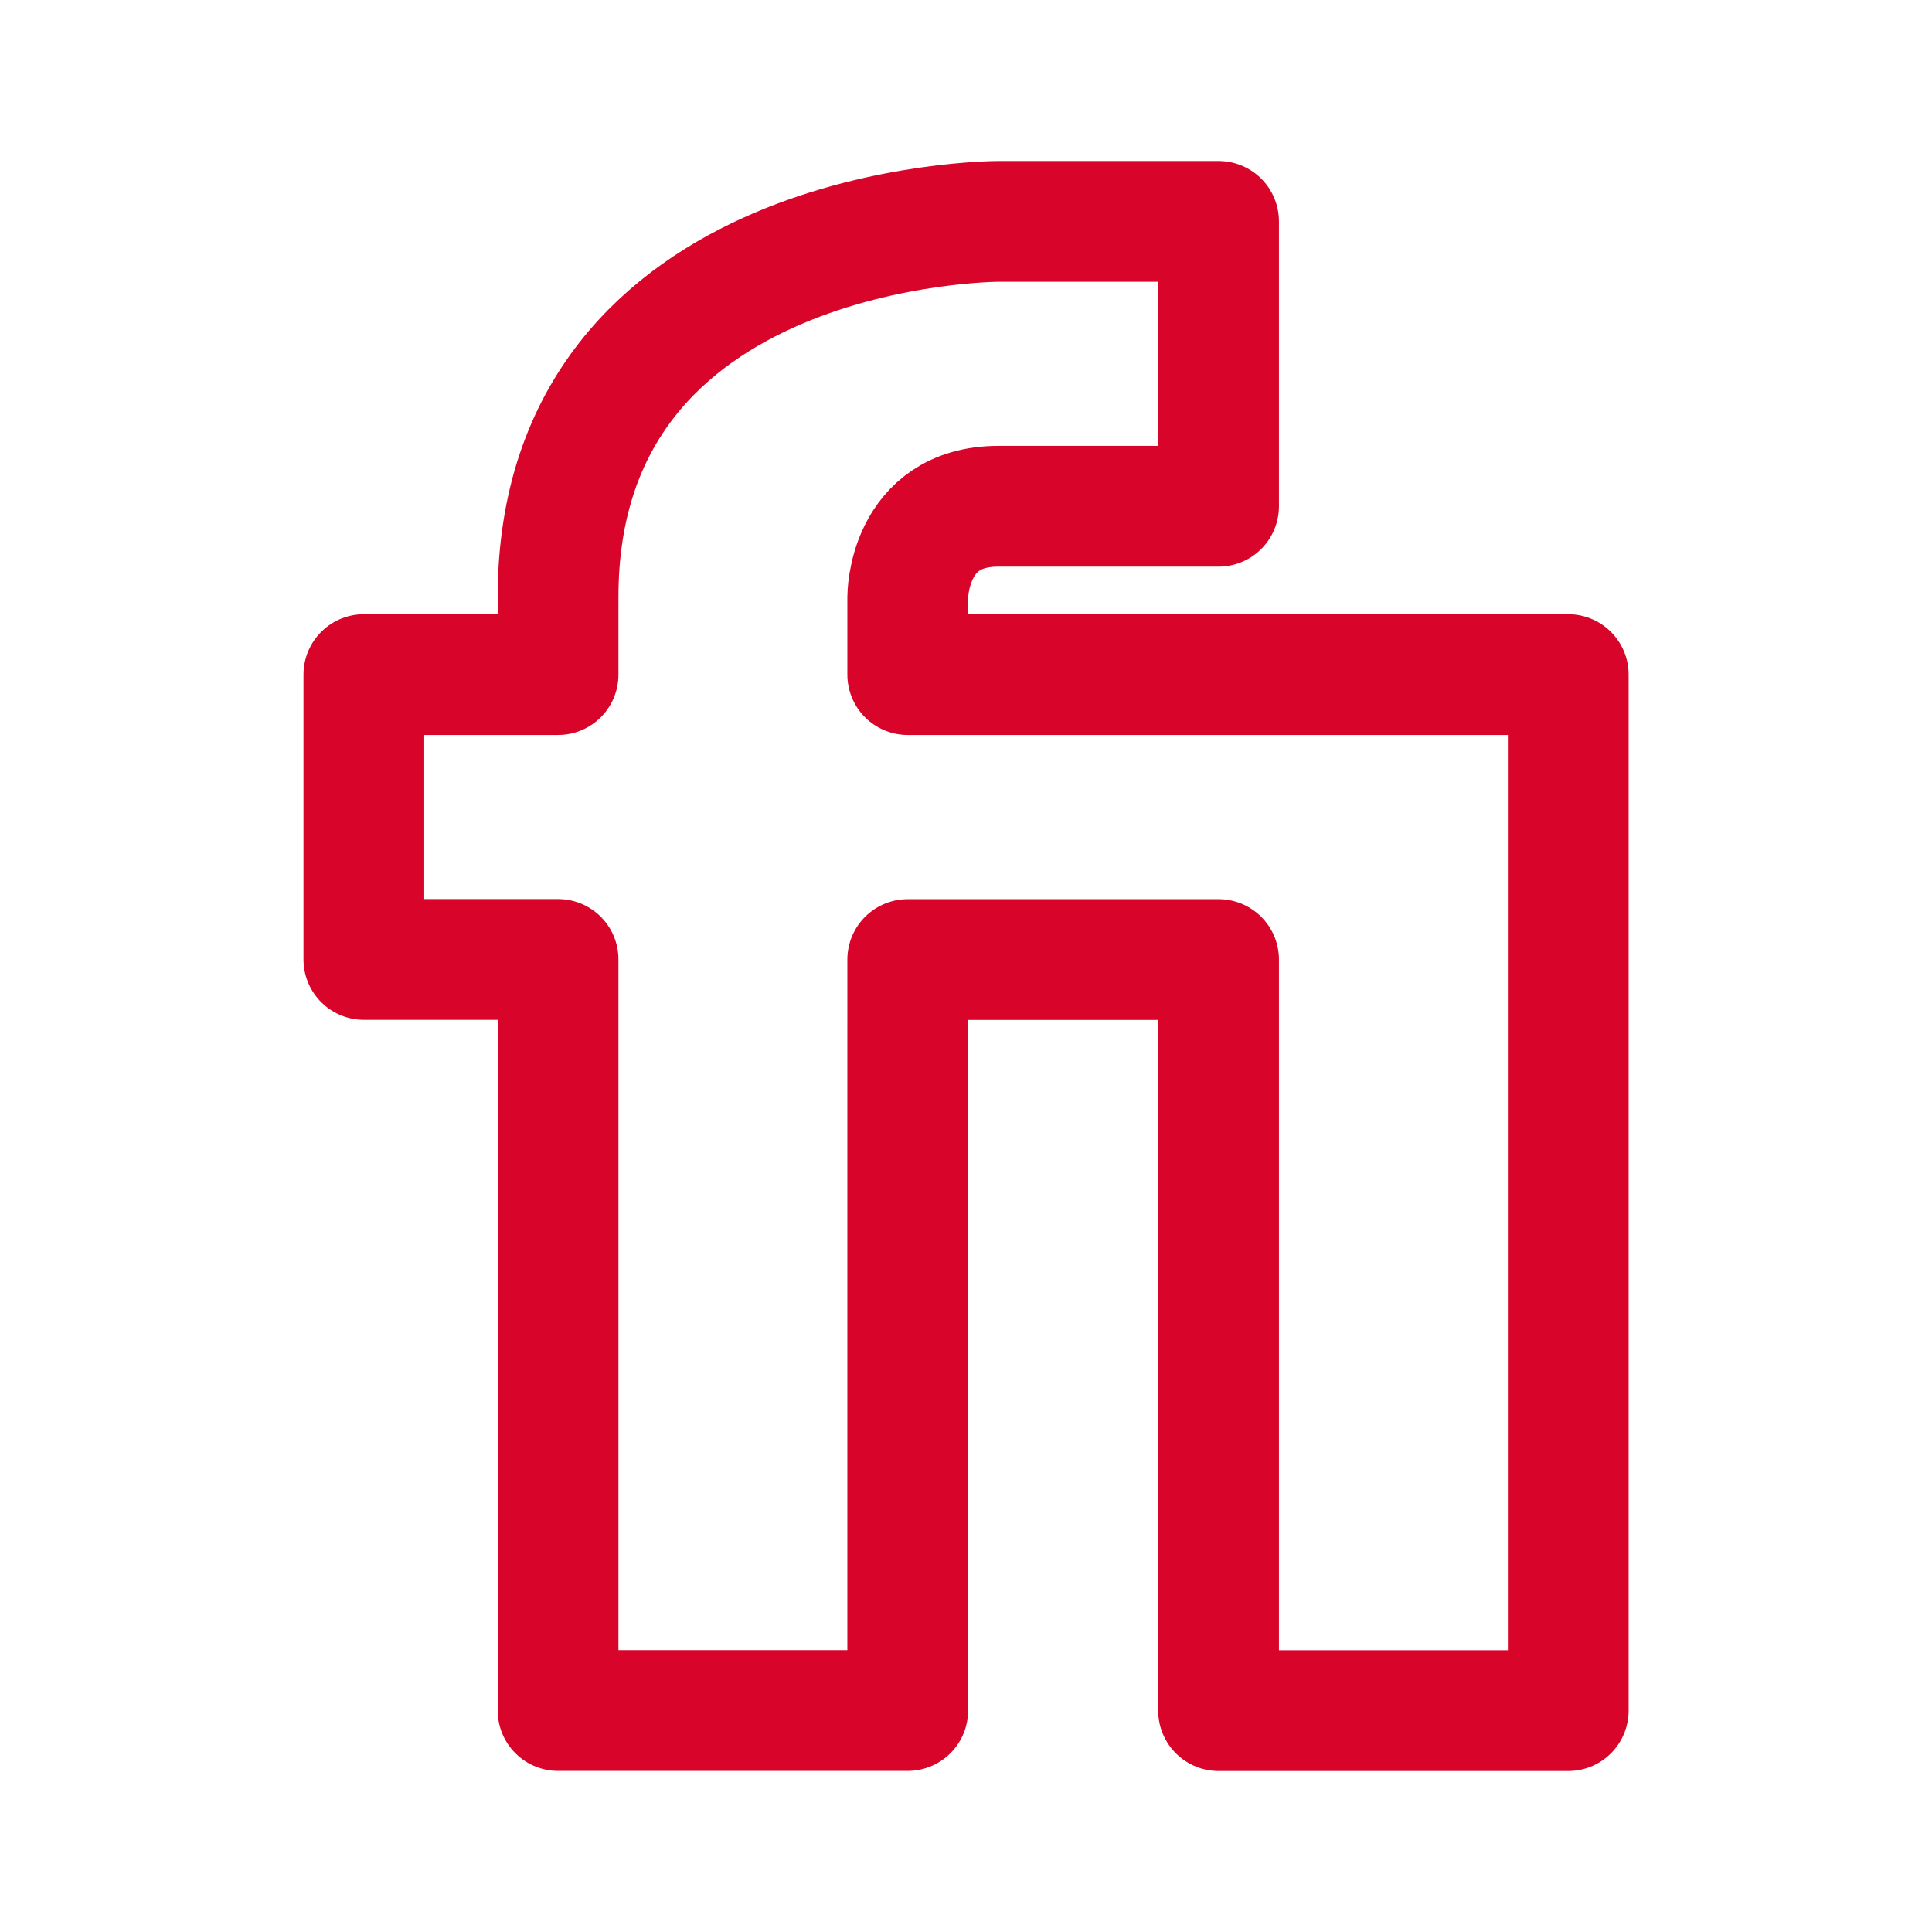 <!DOCTYPE svg PUBLIC "-//W3C//DTD SVG 1.1//EN" "http://www.w3.org/Graphics/SVG/1.1/DTD/svg11.dtd">
<!-- Uploaded to: SVG Repo, www.svgrepo.com, Transformed by: SVG Repo Mixer Tools -->
<svg width="800px" height="800px" viewBox="0 0 192 192" xmlns="http://www.w3.org/2000/svg" fill="#000000">
<g id="SVGRepo_bgCarrier" stroke-width="0"/>
<g id="SVGRepo_tracerCarrier" stroke-linecap="round" stroke-linejoin="round"/>
<g id="SVGRepo_iconCarrier">
<path d="M0 0h192v192H0z" style="fill:none"/>
<path d="M121.1 170h34.75V67.04H90.21v-7.72s0-9.01 9.01-9.01h21.88V22H99.22s-43.76 0-43.76 37.32v7.72h-19.3v28.31h19.3v74.64h34.75V95.36h30.89V170Z" style="stroke:#d90429;stroke-linejoin:round;stroke-width:12px;fill:none"/>
</g>
</svg>